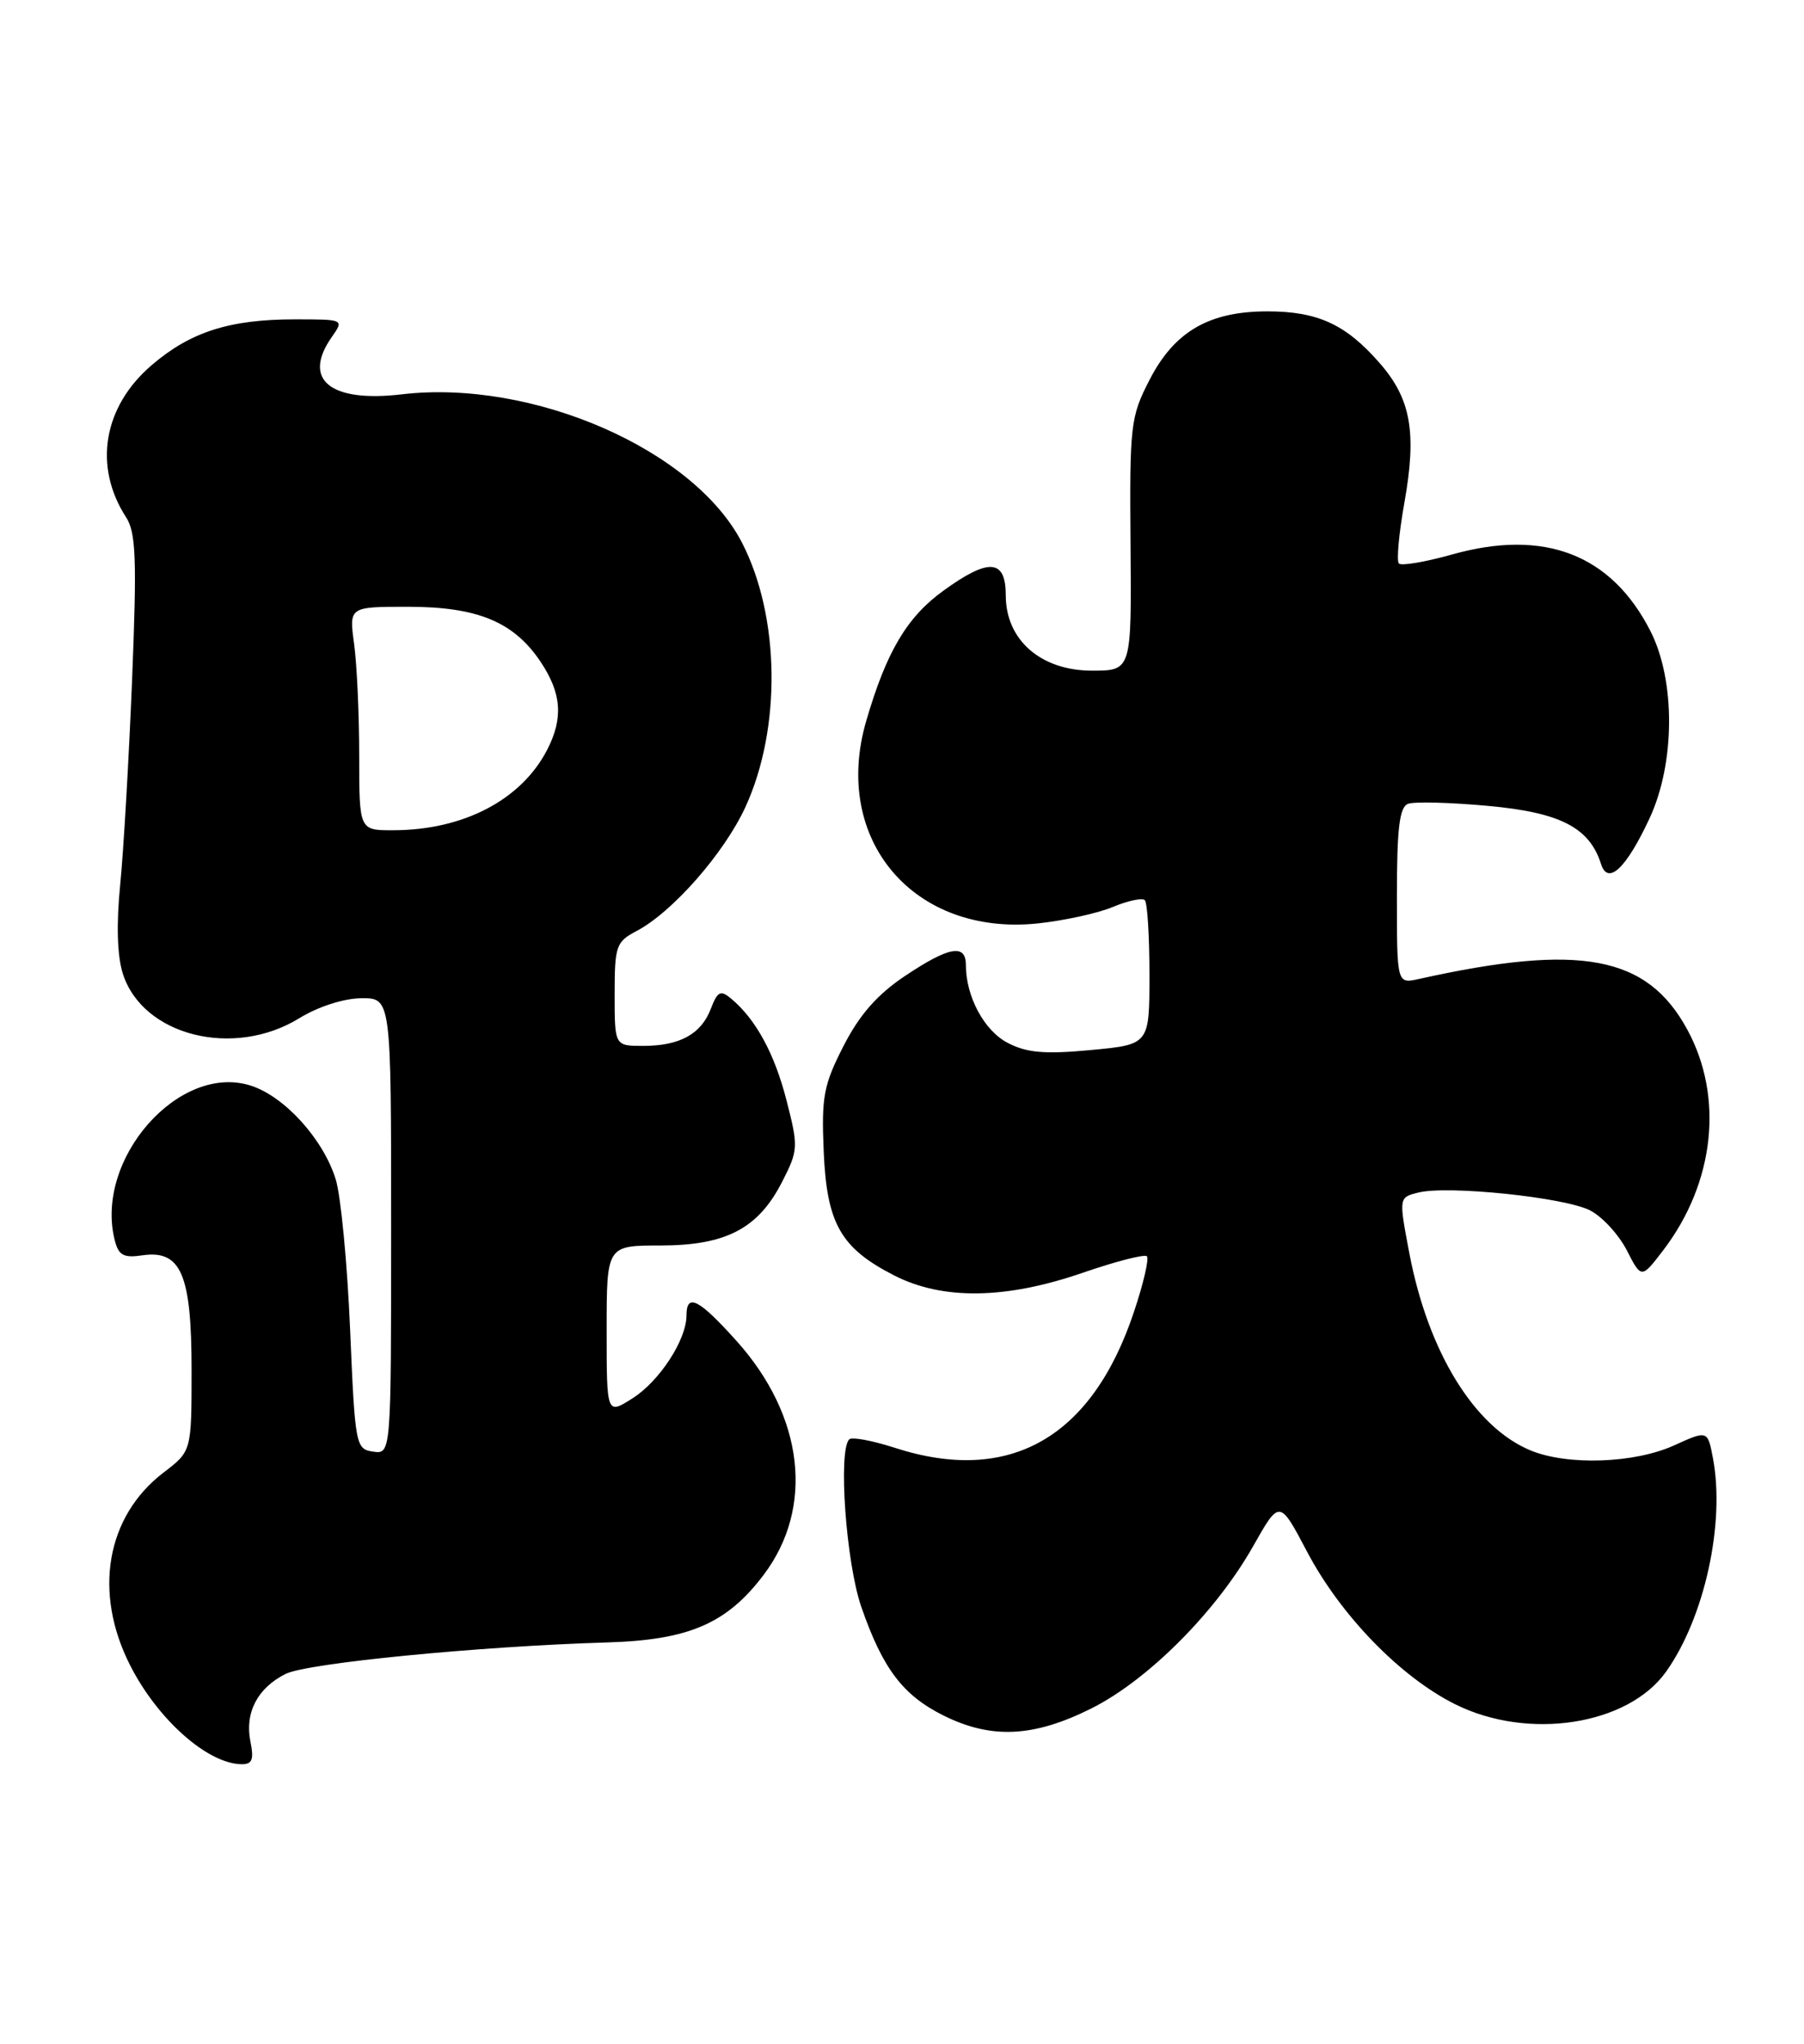 <?xml version="1.0" encoding="UTF-8" standalone="no"?>
<!DOCTYPE svg PUBLIC "-//W3C//DTD SVG 1.1//EN" "http://www.w3.org/Graphics/SVG/1.1/DTD/svg11.dtd" >
<svg xmlns="http://www.w3.org/2000/svg" xmlns:xlink="http://www.w3.org/1999/xlink" version="1.1" viewBox="0 0 226 256">
 <g >
 <path fill="currentColor"
d=" M 31.37 218.12 C 30.65 214.51 32.26 211.42 35.78 209.66 C 38.50 208.30 59.99 206.20 76.00 205.72 C 86.28 205.42 91.05 203.37 95.67 197.25 C 102.05 188.80 100.72 177.35 92.25 167.93 C 87.54 162.69 86.00 161.91 86.00 164.77 C 86.00 167.81 82.61 173.01 79.24 175.14 C 76.00 177.20 76.00 177.20 76.00 166.60 C 76.00 156.00 76.00 156.00 82.75 156.00 C 90.98 155.99 95.00 153.88 98.00 147.99 C 100.00 144.07 100.03 143.65 98.54 137.85 C 97.03 131.95 94.68 127.64 91.56 125.05 C 90.27 123.98 89.88 124.18 89.06 126.33 C 87.85 129.52 85.16 131.00 80.57 131.00 C 77.00 131.00 77.00 131.00 77.00 124.53 C 77.00 118.48 77.18 117.96 79.75 116.61 C 84.24 114.25 90.71 106.88 93.38 101.09 C 97.90 91.27 97.73 77.26 92.97 68.00 C 86.96 56.30 66.71 47.47 50.34 49.39 C 41.35 50.45 37.82 47.56 41.56 42.22 C 43.11 40.00 43.11 40.00 36.92 40.00 C 28.78 40.00 23.86 41.57 19.02 45.72 C 12.93 50.92 11.67 58.41 15.79 64.78 C 17.03 66.69 17.16 70.00 16.55 85.08 C 16.15 94.98 15.48 106.55 15.06 110.79 C 14.56 115.78 14.68 119.72 15.39 121.96 C 17.87 129.73 29.26 132.60 37.50 127.53 C 39.84 126.09 43.06 125.05 45.25 125.03 C 49.00 125.00 49.00 125.00 49.00 153.57 C 49.00 182.14 49.00 182.14 46.75 181.82 C 44.56 181.51 44.48 181.07 43.86 166.50 C 43.51 158.25 42.70 149.80 42.06 147.72 C 40.51 142.71 35.71 137.39 31.49 136.00 C 22.52 133.04 11.81 145.13 14.37 155.32 C 14.85 157.24 15.47 157.58 17.85 157.23 C 22.68 156.53 24.00 159.62 24.00 171.60 C 24.00 181.76 24.00 181.76 20.50 184.43 C 13.30 189.93 11.65 199.46 16.32 208.62 C 19.77 215.38 25.98 220.89 30.23 220.97 C 31.60 220.99 31.83 220.41 31.37 218.12 Z  M 136.69 214.00 C 143.82 210.44 152.37 201.86 157.02 193.61 C 160.30 187.81 160.30 187.81 163.76 194.38 C 167.97 202.35 175.45 210.05 182.30 213.46 C 191.46 218.03 203.96 216.09 208.73 209.37 C 213.53 202.61 216.13 190.82 214.60 182.68 C 213.93 179.13 213.93 179.13 209.72 181.04 C 204.75 183.30 196.32 183.58 191.70 181.65 C 184.68 178.71 178.91 169.32 176.56 156.98 C 175.23 149.98 175.23 149.98 177.68 149.37 C 181.35 148.44 196.05 149.97 199.21 151.61 C 200.73 152.39 202.79 154.64 203.80 156.60 C 205.63 160.17 205.63 160.17 208.37 156.59 C 214.81 148.14 215.98 137.40 211.37 128.94 C 206.34 119.69 197.99 118.12 177.75 122.62 C 175.00 123.23 175.00 123.23 175.00 112.22 C 175.00 103.76 175.32 101.09 176.39 100.68 C 177.15 100.39 181.67 100.50 186.43 100.94 C 195.45 101.76 199.12 103.65 200.57 108.21 C 201.43 110.94 203.72 108.79 206.65 102.50 C 209.87 95.59 209.92 85.22 206.75 79.02 C 201.85 69.43 193.48 66.20 181.91 69.45 C 178.56 70.39 175.56 70.90 175.25 70.58 C 174.93 70.27 175.25 66.83 175.94 62.95 C 177.51 54.14 176.76 49.93 172.80 45.43 C 168.58 40.61 165.06 39.00 158.78 39.00 C 151.46 39.00 147.12 41.52 144.00 47.60 C 141.62 52.22 141.51 53.24 141.63 68.23 C 141.76 84.00 141.76 84.00 136.80 84.00 C 130.40 84.00 126.00 80.16 126.00 74.58 C 126.00 70.01 123.89 69.85 118.18 73.99 C 113.61 77.29 111.03 81.66 108.51 90.33 C 104.19 105.18 114.47 117.28 130.01 115.66 C 133.30 115.31 137.53 114.39 139.41 113.60 C 141.30 112.81 143.10 112.43 143.42 112.75 C 143.74 113.07 144.00 117.27 144.00 122.08 C 144.00 130.83 144.00 130.83 136.65 131.52 C 130.90 132.06 128.64 131.87 126.26 130.63 C 123.30 129.11 121.00 124.82 121.00 120.85 C 121.00 118.17 118.88 118.56 113.36 122.25 C 109.91 124.56 107.68 127.09 105.68 131.00 C 103.18 135.88 102.90 137.37 103.19 144.18 C 103.57 153.25 105.31 156.32 112.02 159.75 C 118.10 162.86 126.01 162.74 135.66 159.41 C 139.78 157.99 143.39 157.06 143.68 157.35 C 143.97 157.64 143.25 160.76 142.07 164.28 C 136.81 180.10 126.48 185.99 112.10 181.34 C 109.28 180.43 106.71 179.95 106.39 180.28 C 104.98 181.69 105.99 195.78 107.91 201.29 C 110.59 209.02 113.13 212.36 118.24 214.89 C 124.21 217.85 129.50 217.59 136.69 214.00 Z  M 45.00 94.64 C 45.00 89.49 44.71 83.19 44.36 80.64 C 43.73 76.00 43.73 76.00 51.11 76.00 C 59.84 76.00 64.38 77.89 67.73 82.90 C 70.36 86.84 70.59 89.96 68.54 93.93 C 65.29 100.20 58.05 103.98 49.25 103.99 C 45.00 104.00 45.00 104.00 45.00 94.64 Z "/>
</g>
</svg>